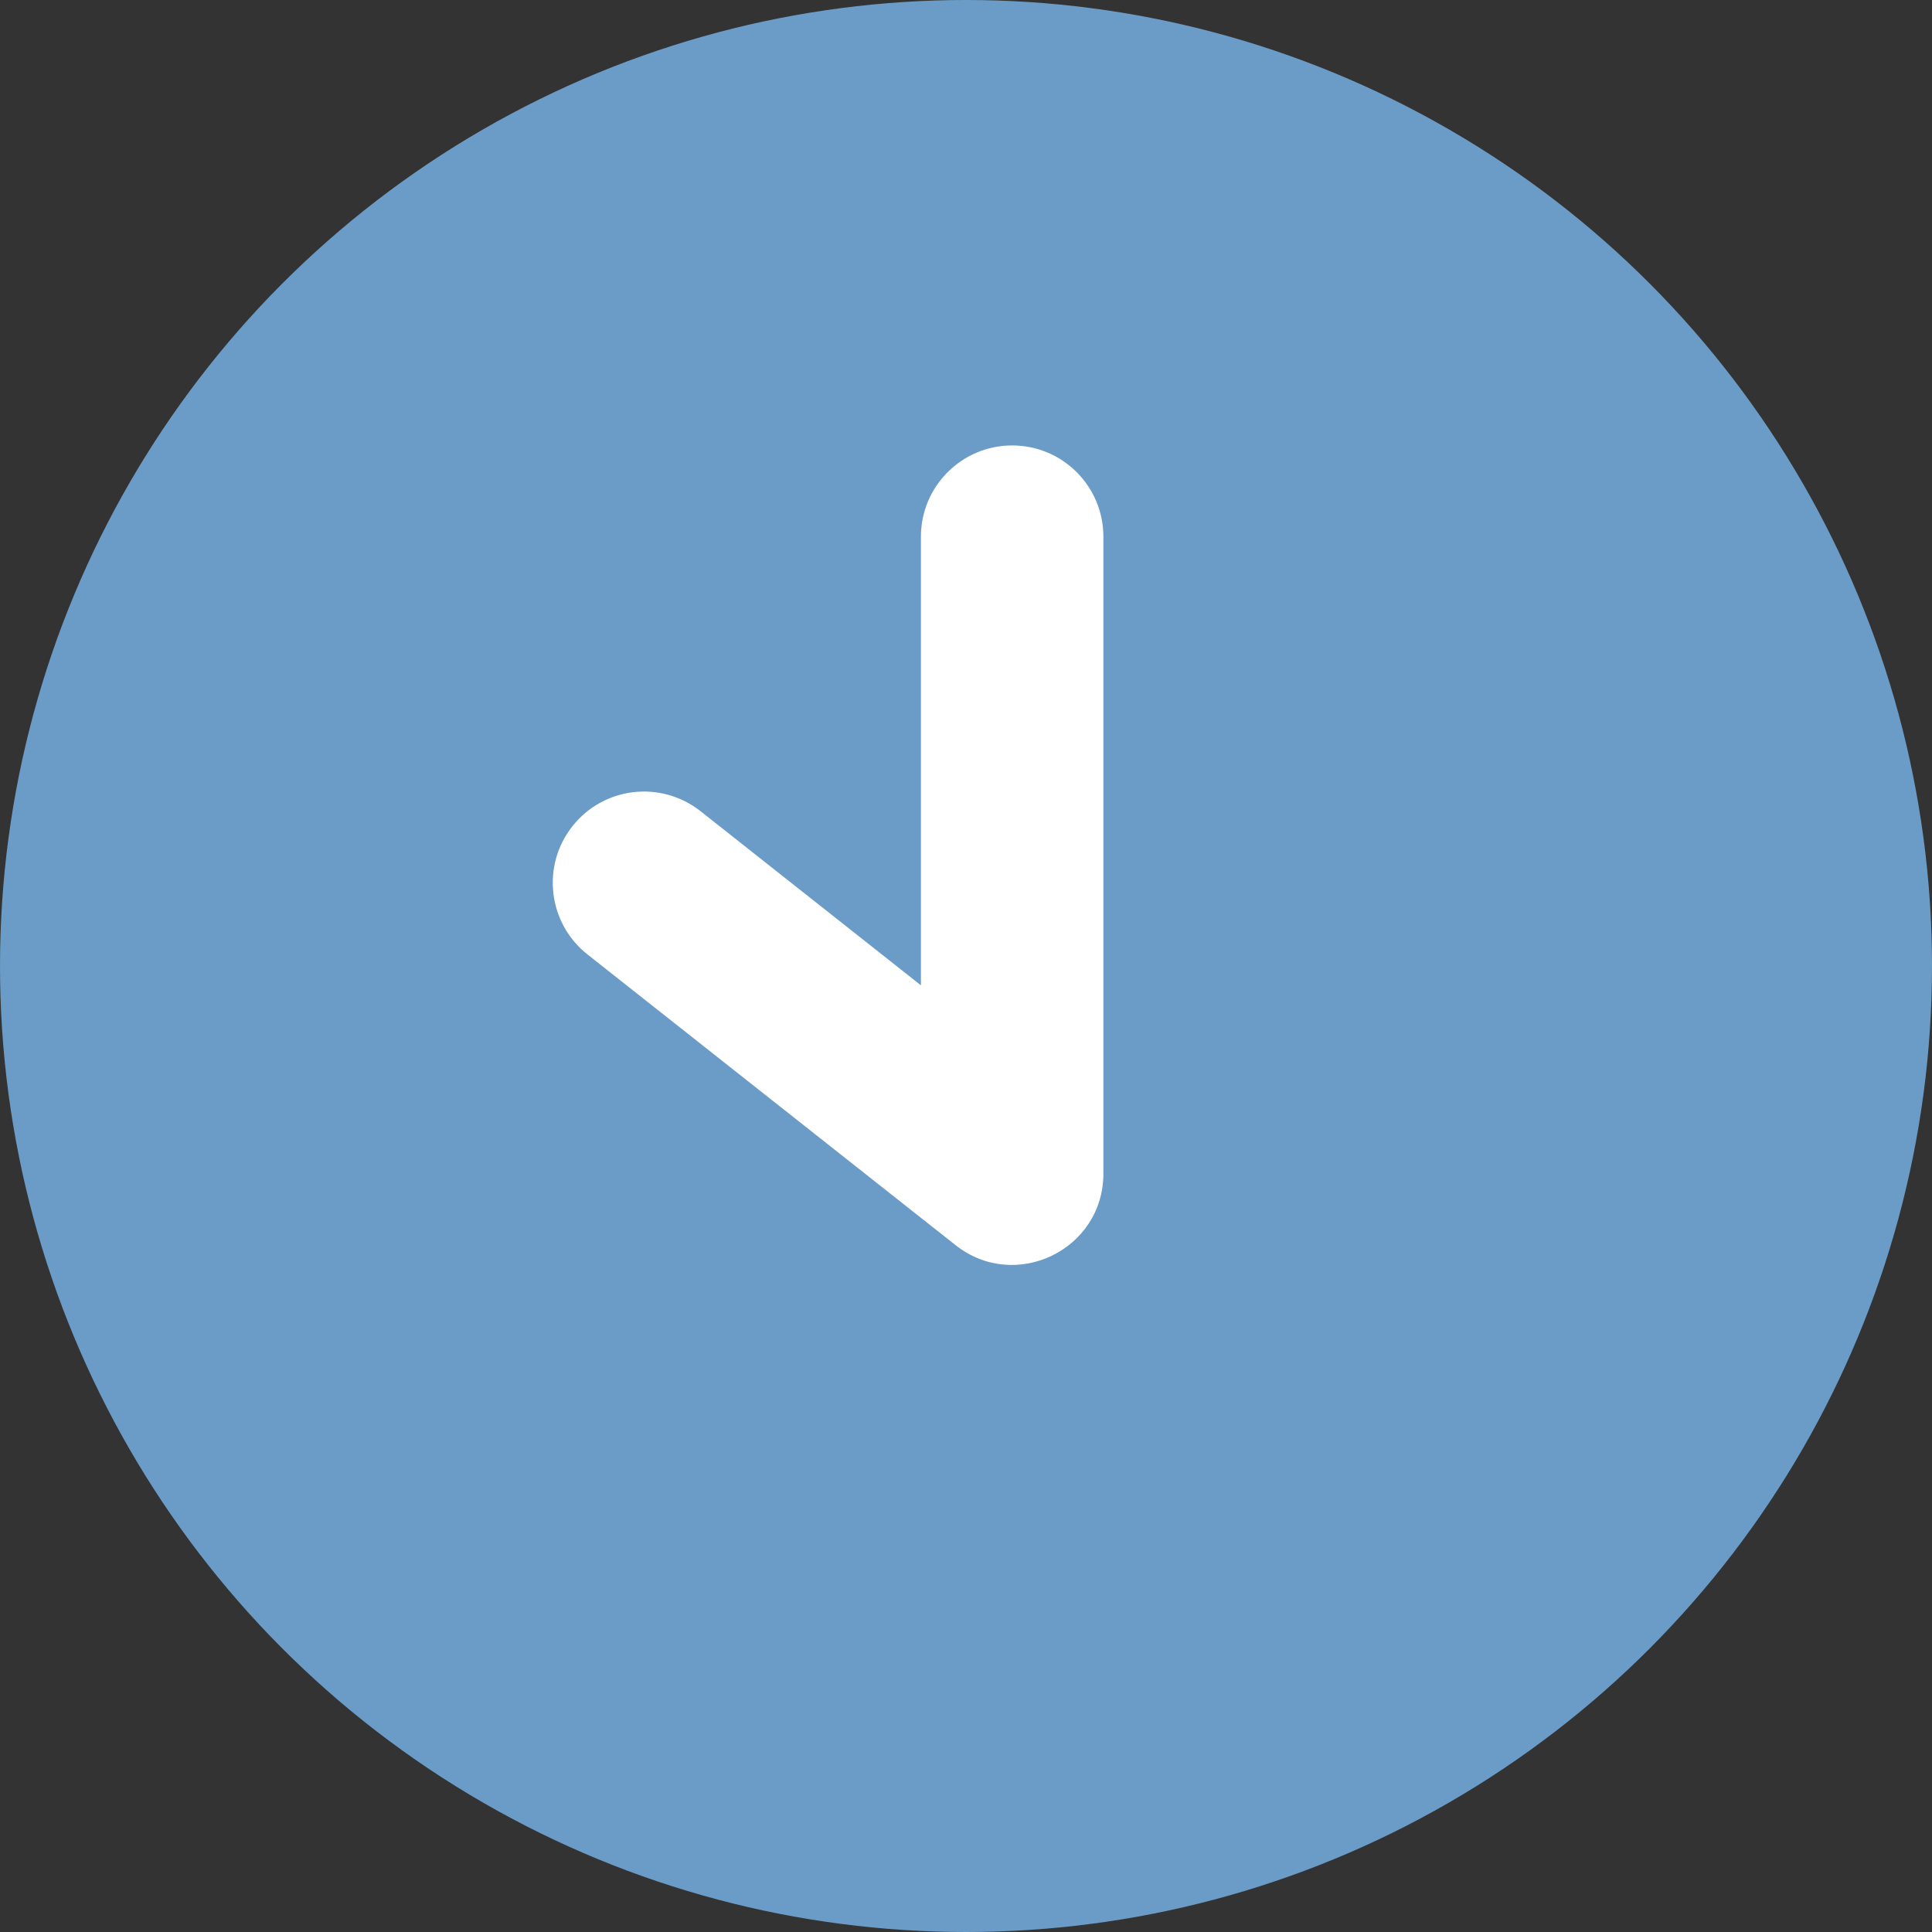 <svg xmlns="http://www.w3.org/2000/svg" width="18" height="18" viewBox="0 0 18 18">
  <rect x="0" y="0" width="18" height="18" fill="#333333" stroke="none"/>
  <g fill="none" fill-rule="evenodd">
    <circle cx="9" cy="9" r="9" fill="#6A9CC7"/>
    <path fill="#FFFFFF" fill-rule="nonzero" d="M6.527,7.558 C6.158,7.267 5.624,7.329 5.333,7.698 C5.042,8.066 5.105,8.601 5.473,8.892 L8.903,11.601 C9.461,12.041 10.28,11.644 10.28,10.934 L10.28,5 C10.28,4.531 9.9,4.15 9.43,4.15 C8.961,4.15 8.58,4.531 8.58,5 L8.58,9.18 L6.527,7.558 Z"/>
  </g>
</svg>
